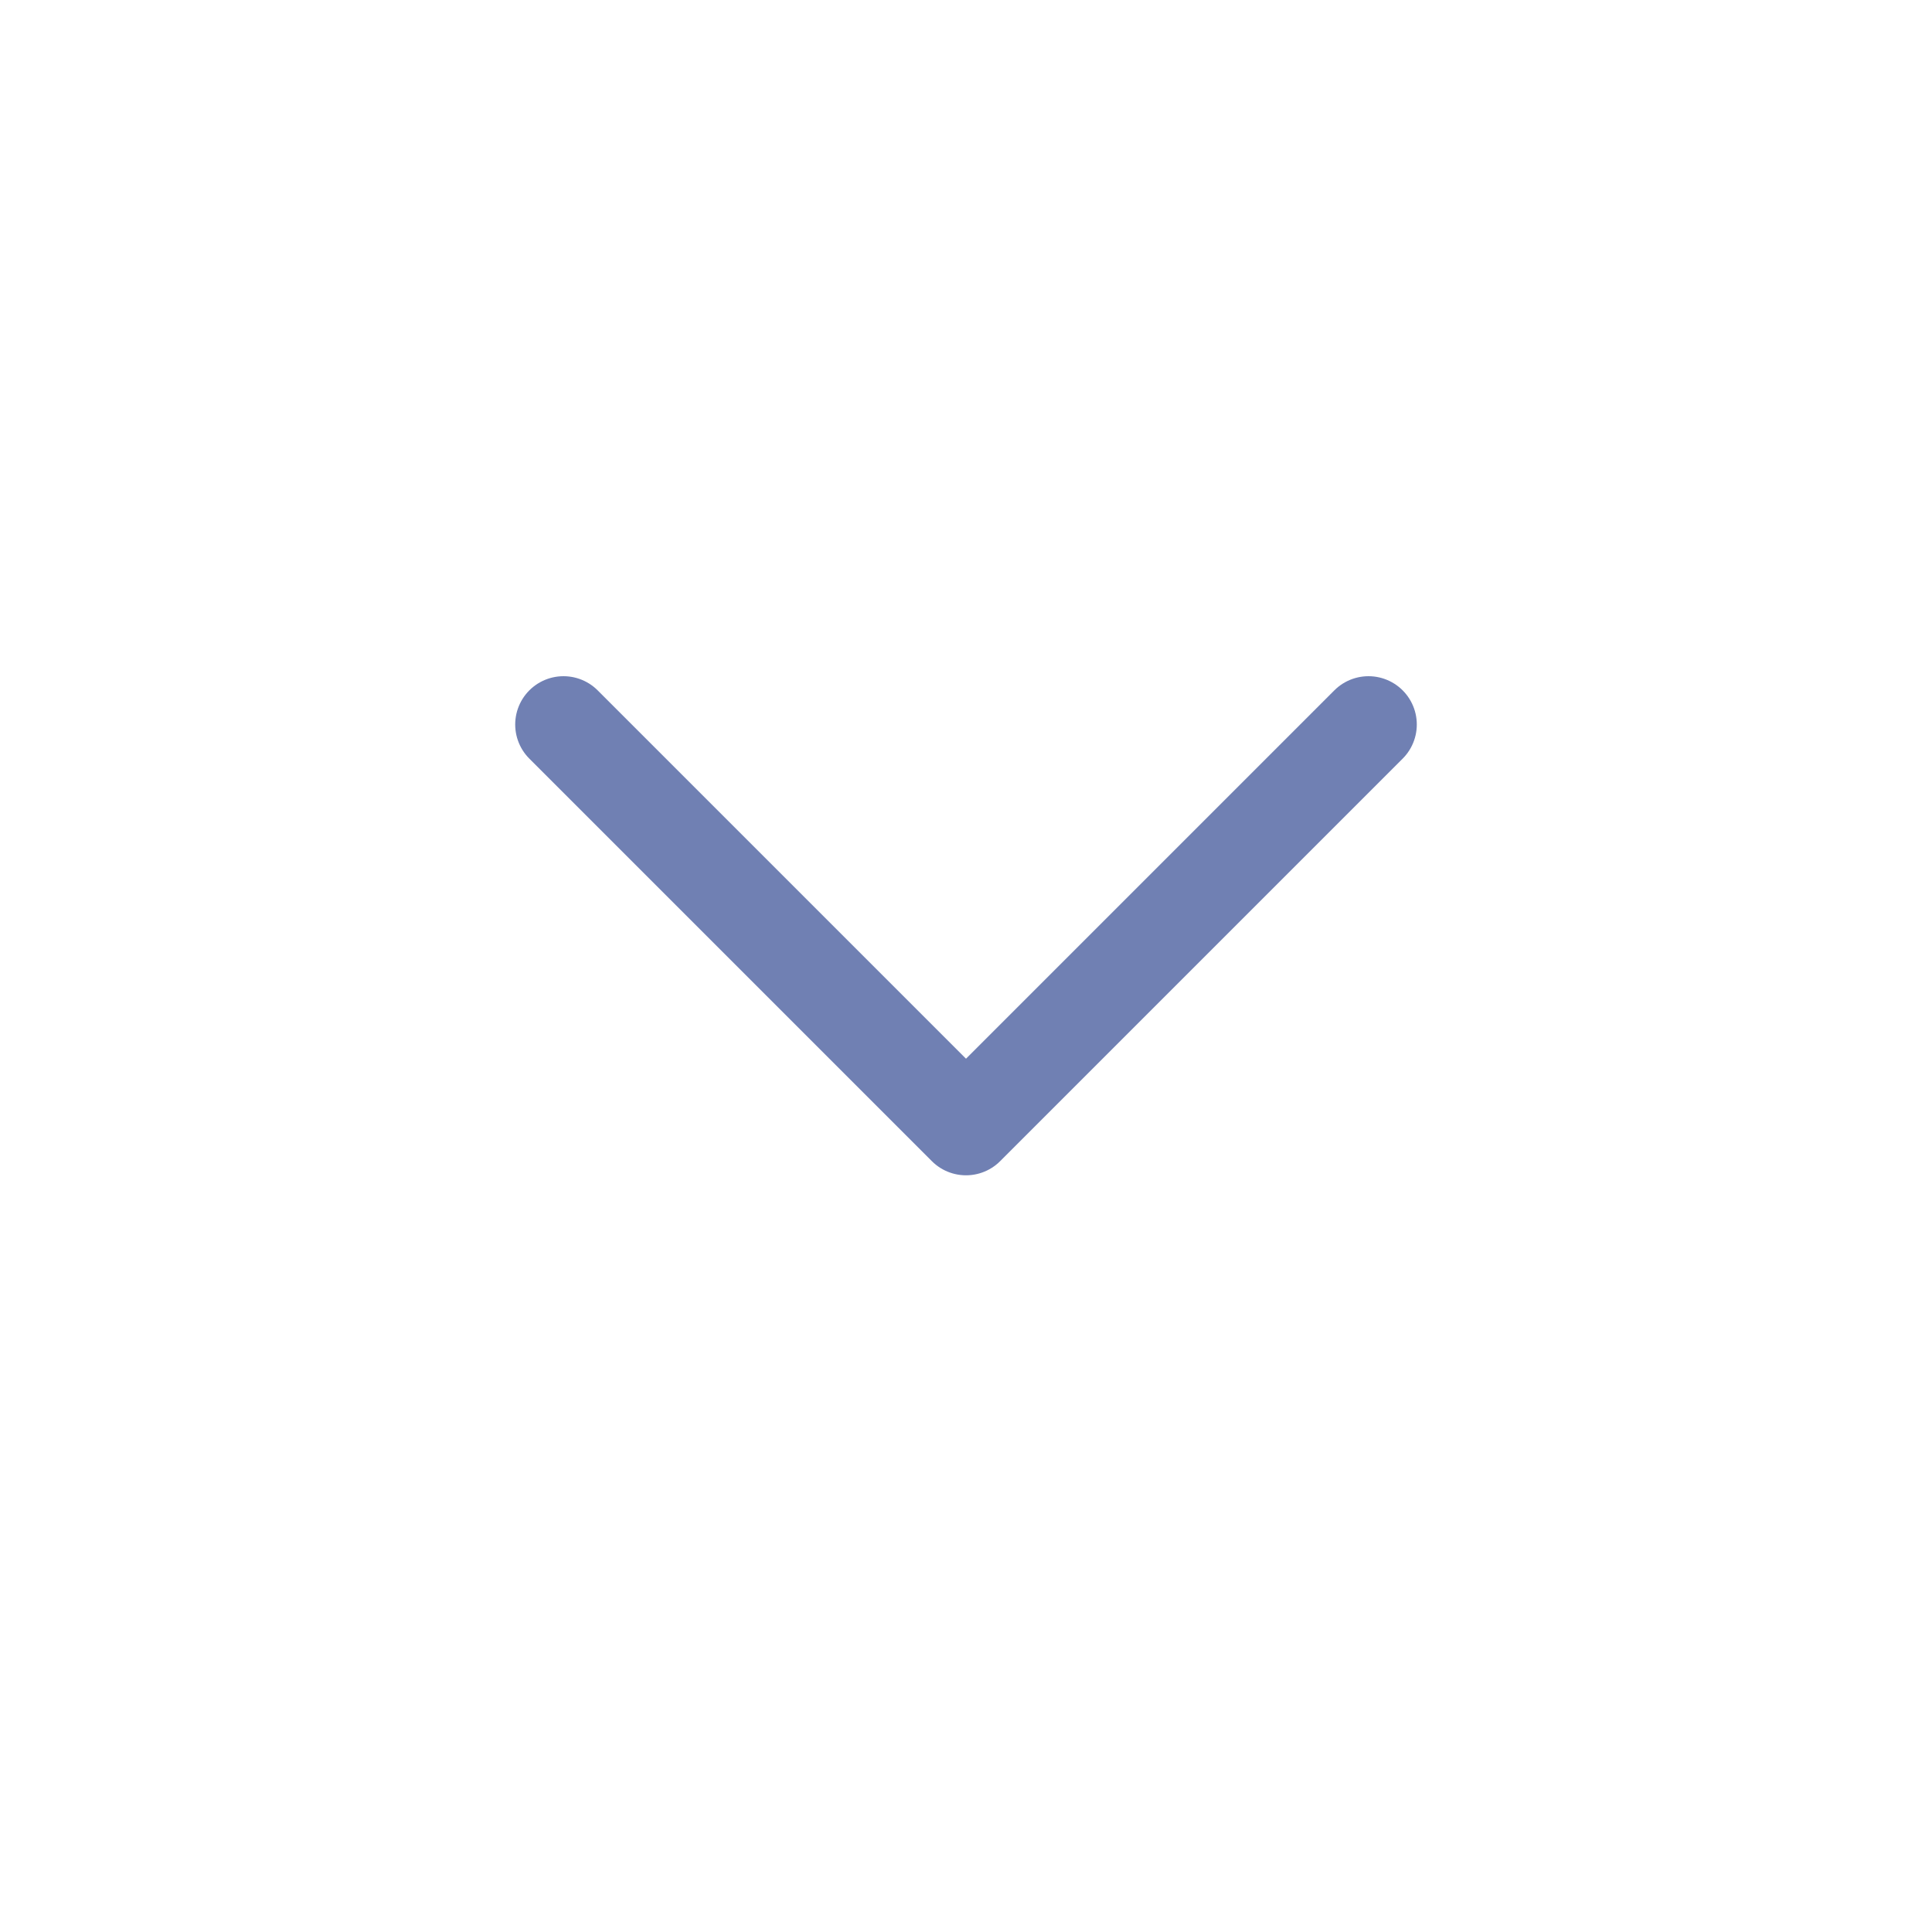 <svg width="24" height="24" viewBox="0 0 24 24" fill="none" xmlns="http://www.w3.org/2000/svg">
<path d="M7 9L12 14L17 9" stroke="#7080B3" stroke-width="1.2" stroke-linecap="round" stroke-linejoin="round"/>
</svg>
